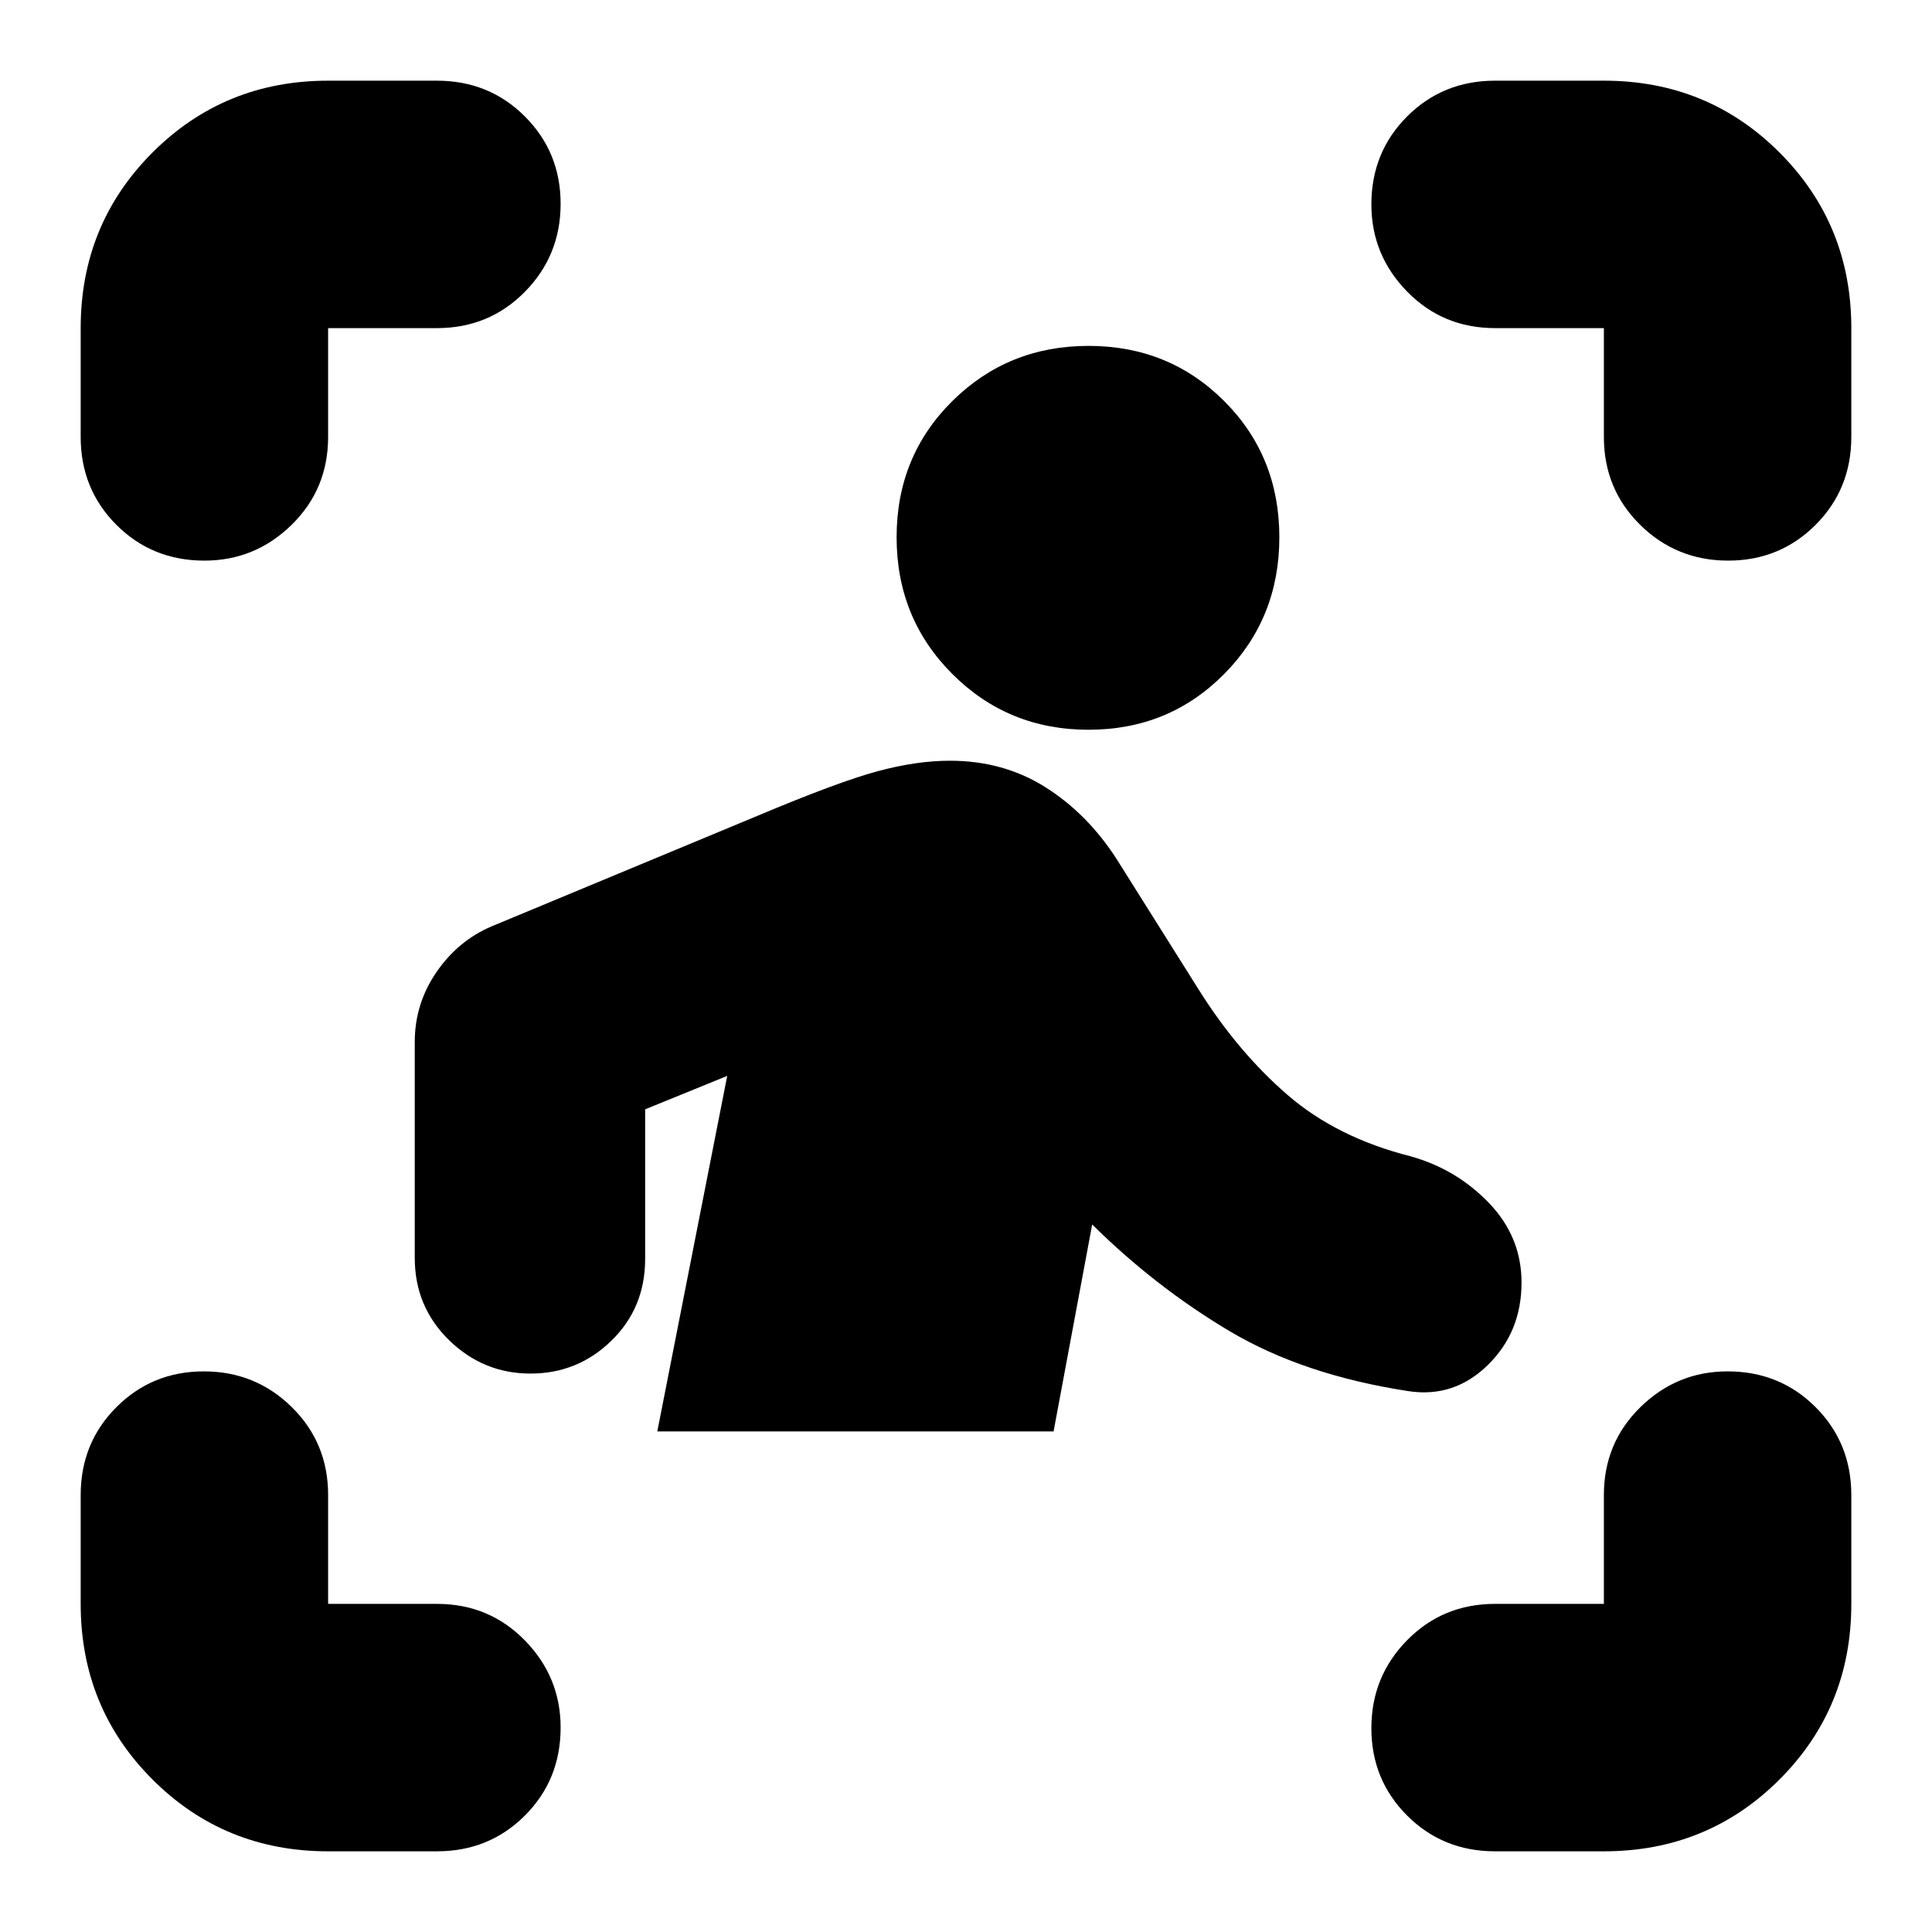 <svg xmlns="http://www.w3.org/2000/svg" height="24" viewBox="0 -960 960 960" width="24"><path d="M40.09-742.91v-54.05q0-51.57 35.69-87.26 35.69-35.69 87.26-35.69h54.05q25.95 0 43.71 17.76 17.77 17.76 17.77 43.43 0 25.68-17.77 43.72-17.76 18.04-43.71 18.04h-54.05v54.05q0 25.95-18.15 43.71-18.16 17.77-43.32 17.77-25.96 0-43.72-17.77-17.76-17.76-17.76-43.71ZM163.04-40.09q-51.57 0-87.26-35.69-35.69-35.69-35.69-87.26v-54.05q0-25.95 17.76-43.71 17.76-17.77 43.43-17.77 25.68 0 43.72 17.77 18.04 17.76 18.04 43.71v54.05h54.05q25.95 0 43.71 18.15 17.77 18.16 17.77 43.32 0 25.96-17.77 43.72-17.76 17.76-43.71 17.76h-54.05Zm633.92 0h-54.05q-25.95 0-43.71-17.76-17.77-17.76-17.77-43.43 0-25.68 17.77-43.72 17.76-18.04 43.71-18.04h54.05v-54.05q0-25.95 18.15-43.71 18.16-17.77 43.32-17.77 25.96 0 43.72 17.77 17.76 17.76 17.76 43.71v54.05q0 51.57-35.69 87.26-35.69 35.69-87.26 35.69Zm0-702.82v-54.05h-54.05q-25.95 0-43.71-18.15-17.77-18.16-17.77-43.32 0-25.96 17.77-43.72 17.76-17.76 43.71-17.76h54.05q51.57 0 87.26 35.69 35.69 35.69 35.69 87.26v54.05q0 25.95-17.76 43.71-17.76 17.77-43.43 17.77-25.68 0-43.72-17.77-18.04-17.76-18.04-43.71ZM540.89-597.39q-39.98 0-67.67-27.7-27.7-27.69-27.7-67.95 0-40.26 27.7-67.68 27.69-27.41 67.67-27.41 39.98 0 67.39 27.41 27.42 27.42 27.42 67.68 0 40.26-27.42 67.95-27.41 27.7-67.39 27.7Zm-17.37 348.65H326.61l34.74-176.65-40.78 16.61v74.35q0 24.26-16.75 40.6-16.74 16.35-40.21 16.35-23.47 0-40.5-16.63-17.02-16.63-17.02-40.89v-107.22q0-19.01 10.77-34.71 10.78-15.7 27.44-22.77l131.96-54.87q40.28-16.94 59.71-22.18Q455.4-582 472-582q26.57 0 47.41 13.13 20.85 13.13 35.42 35.7l41.13 65.43q19.3 30.61 43.85 51.84 24.56 21.22 61.28 30.51 22.71 6.39 38.83 23.21 16.12 16.82 16.12 39.48 0 24.66-16.84 41.07-16.85 16.41-39.55 12.85-52.04-8-88.72-29.81-36.67-21.8-68.23-52.97l-19.18 102.82Z"/></svg>